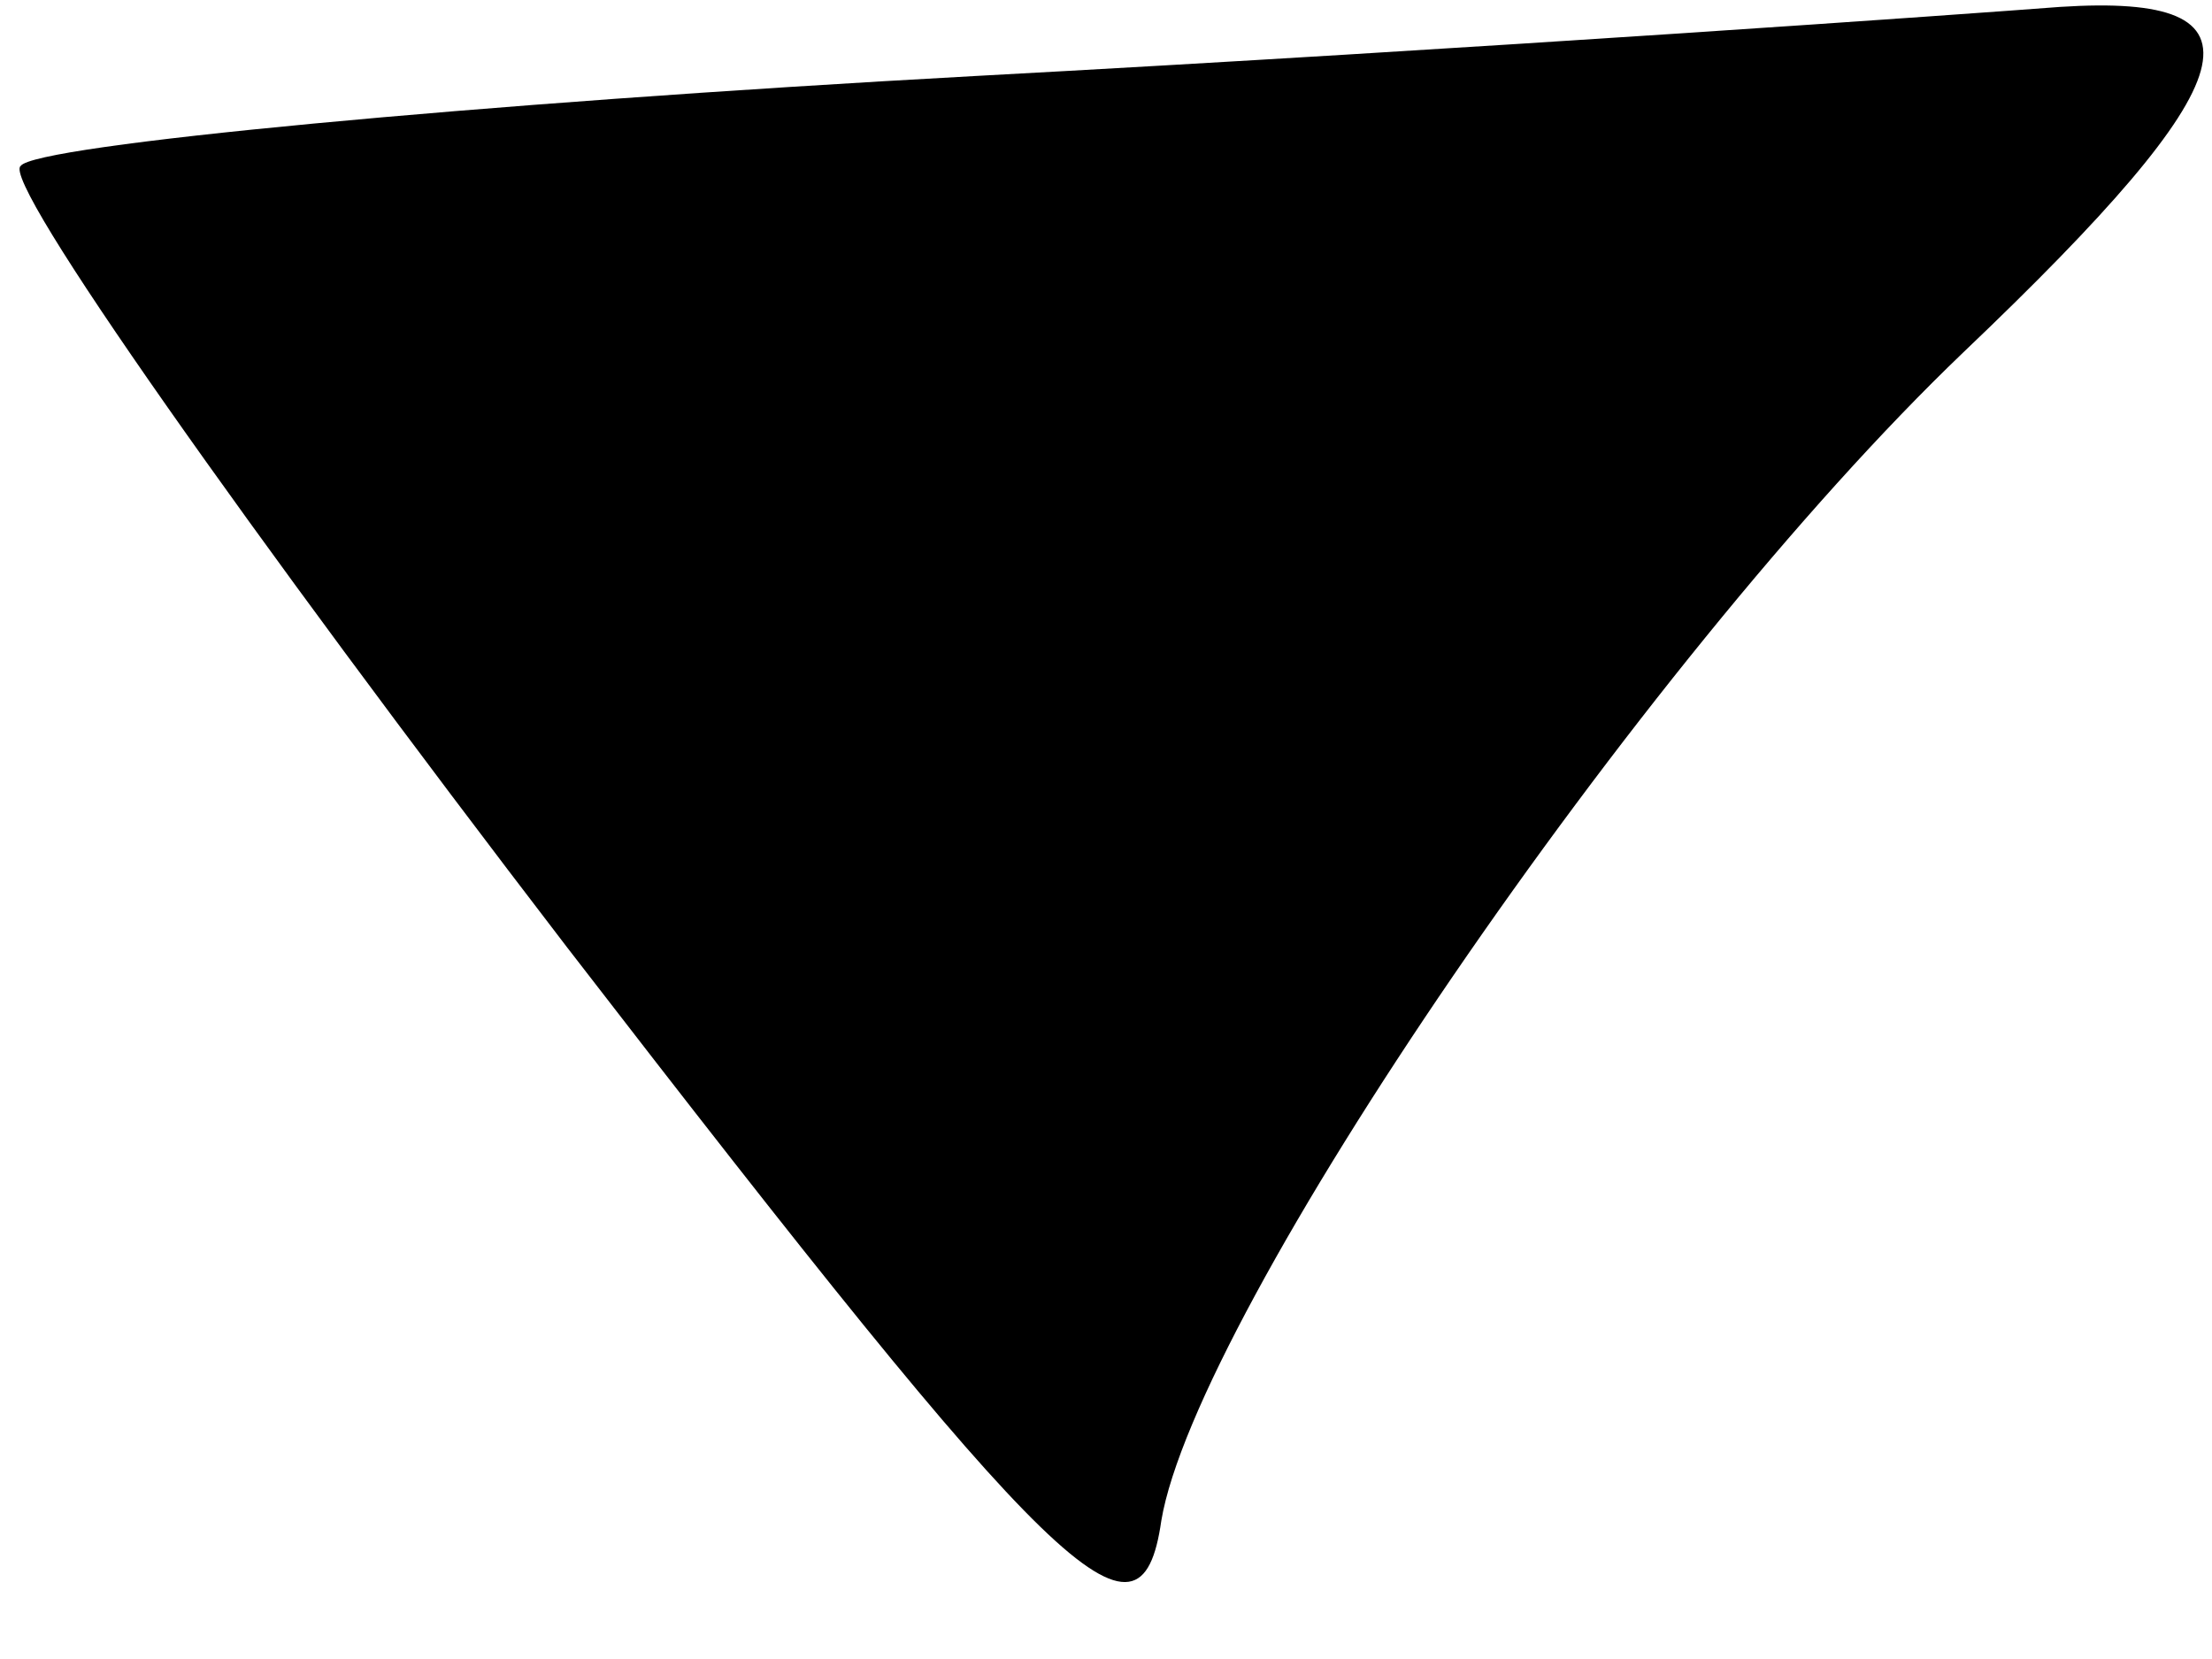 <?xml version="1.0" standalone="no"?>
<!DOCTYPE svg PUBLIC "-//W3C//DTD SVG 20010904//EN"
 "http://www.w3.org/TR/2001/REC-SVG-20010904/DTD/svg10.dtd">
<svg version="1.0" xmlns="http://www.w3.org/2000/svg"
 width="32pt" height="24pt" viewBox="0 0 32 24"
 preserveAspectRatio="xMidYMid meet">
<g transform="translate(0,24) scale(0.1,-0.1)"
fill="#000000" stroke="none">
<path fill="#000000" stroke="none" d="M141 229 c-73 -4 -136 -10 -138 -13 -3
-2 33 -53 79 -113 71 -92 83 -104 86 -83 5 30 69 124 116 169 42 40 45 52 14
50 -13 -1 -83 -6 -157 -10z"/>
</g>
</svg>
